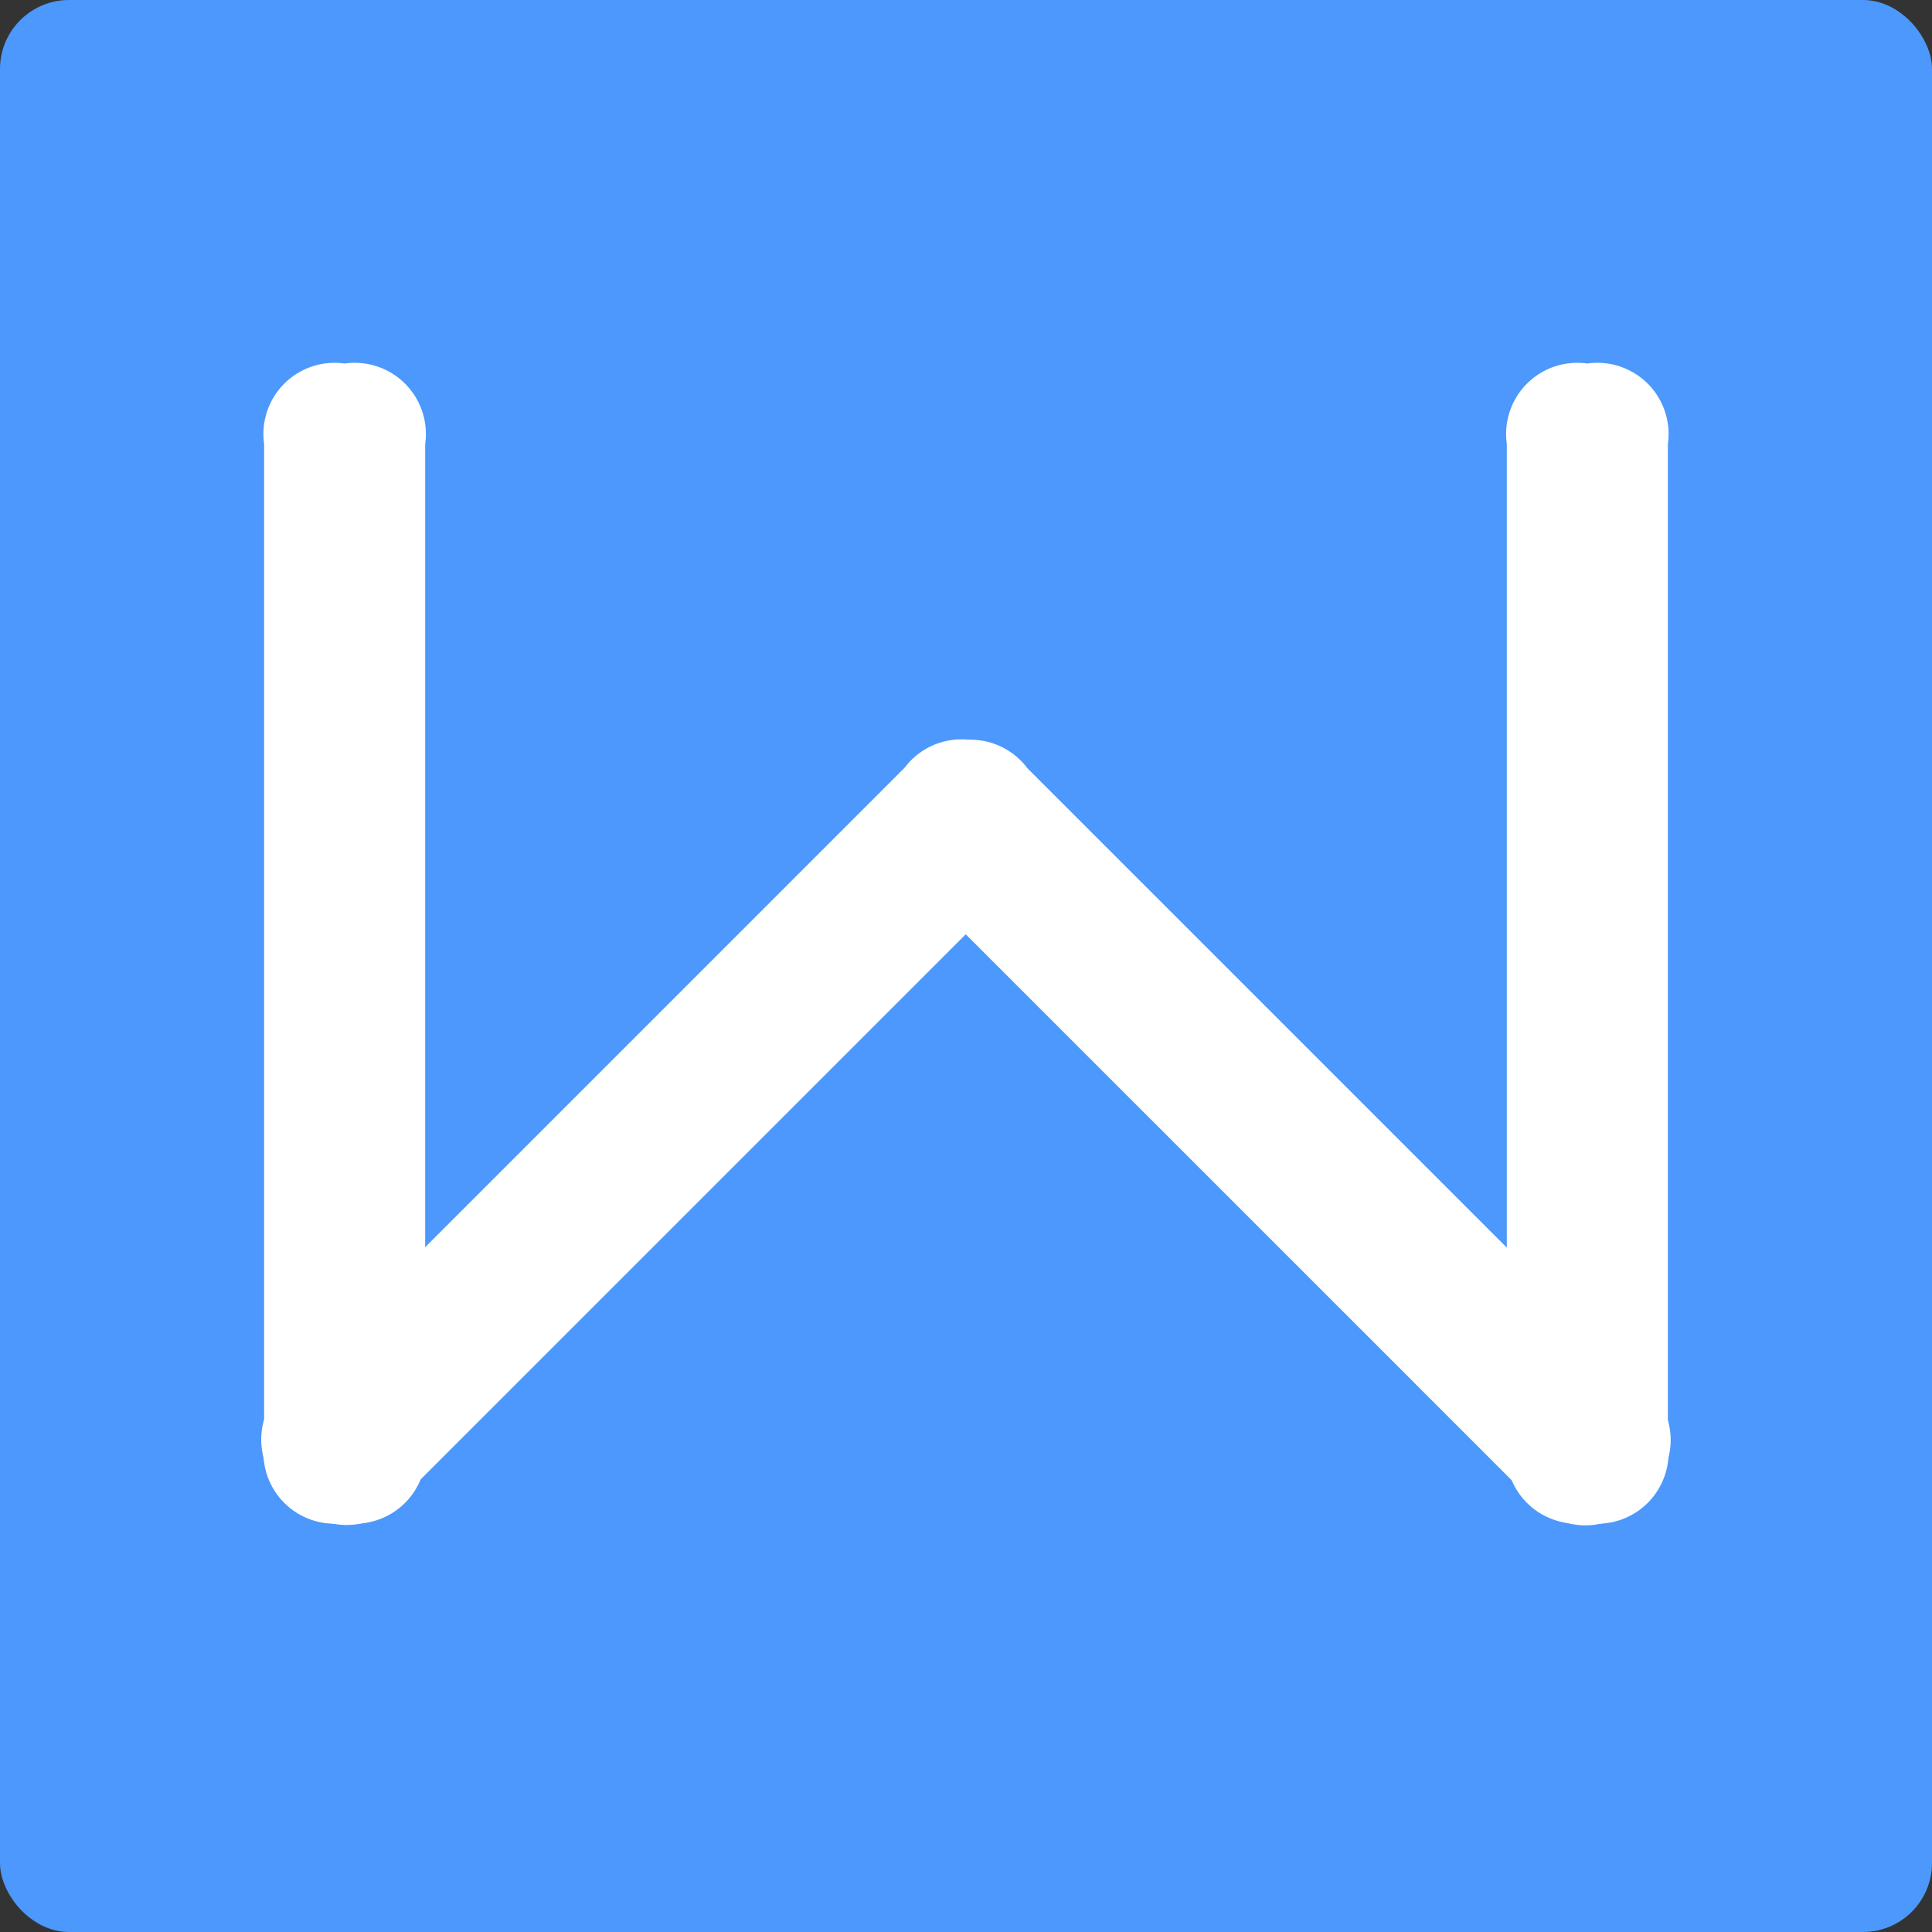 <svg xmlns="http://www.w3.org/2000/svg" xmlns:xlink="http://www.w3.org/1999/xlink" width="56" height="56" viewBox="0 0 56 56">
  <rect x="0" y="0" width="56" height="56" fill="#333333" stroke="none"/>
  <defs>
    <style>
      .cls-1 {
        fill: #fff;
      }

      .cls-2 {
        clip-path: url(#clip-path);
      }

      .cls-3 {
        fill: #4c98fc;
      }

      .cls-4 {
        fill: #a5d1fd;
      }
    </style>
    <clipPath id="clip-path">
      <rect id="矩形_2067" data-name="矩形 2067" class="cls-1" width="56" height="56" rx="2" transform="translate(20 168)"/>
    </clipPath>
  </defs>
  <g id="蒙版组_89" data-name="蒙版组 89" class="cls-2" transform="translate(-20 -168)">
    <g id="组_3389" data-name="组 3389" transform="translate(6.494 141.233)">
      <path id="路径_4811" data-name="路径 4811" class="cls-3" d="M125.679,23.777V84.525a3.725,3.725,0,0,1-3.773,3.675H46.44a3.725,3.725,0,0,1-3.773-3.675V3.675A3.725,3.725,0,0,1,46.44,0h54.826Z" transform="translate(-42.667 0)"/>
      <path id="路径_4812" data-name="路径 4812" class="cls-4" d="M705.28,20.426V0l24.16,24.16H709.014a3.734,3.734,0,0,1-3.734-3.734Z" transform="translate(-646.428)"/>
      <path id="路径_4813" data-name="路径 4813" class="cls-1" d="M281.813,470.94m0-2.334v-28.94a2.063,2.063,0,0,1,2.334-2.334h0a2.063,2.063,0,0,1,2.334,2.334v28.94a2.063,2.063,0,0,1-2.334,2.334h0A2.063,2.063,0,0,1,281.813,468.606Z" transform="translate(-260.651 -400.028)"/>
      <path id="路径_4814" data-name="路径 4814" class="cls-1" d="M270.715,582.951m1.65-1.65,17.823-17.823a2.063,2.063,0,0,1,3.3,0h0a2.062,2.062,0,0,1,0,3.3L275.666,584.6a2.062,2.062,0,0,1-3.3,0h0A2.063,2.063,0,0,1,272.365,581.3Z" transform="translate(-250.463 -514.456)"/>
      <path id="路径_4815" data-name="路径 4815" class="cls-1" d="M486.18,553.287m1.65,1.65,17.823,17.823a2.063,2.063,0,0,1,0,3.3h0a2.063,2.063,0,0,1-3.3,0L484.53,558.238a2.063,2.063,0,0,1,0-3.3h0A2.063,2.063,0,0,1,487.83,554.937Z" transform="translate(-444.546 -505.905)"/>
      <path id="路径_4816" data-name="路径 4816" class="cls-1" d="M688.853,470.94m0-2.334v-28.94a2.063,2.063,0,0,1,2.334-2.334h0a2.063,2.063,0,0,1,2.334,2.334v28.94a2.063,2.063,0,0,1-2.334,2.334h0A2.063,2.063,0,0,1,688.853,468.606Z" transform="translate(-631.671 -400.028)"/>
    </g>
  </g>
</svg>
